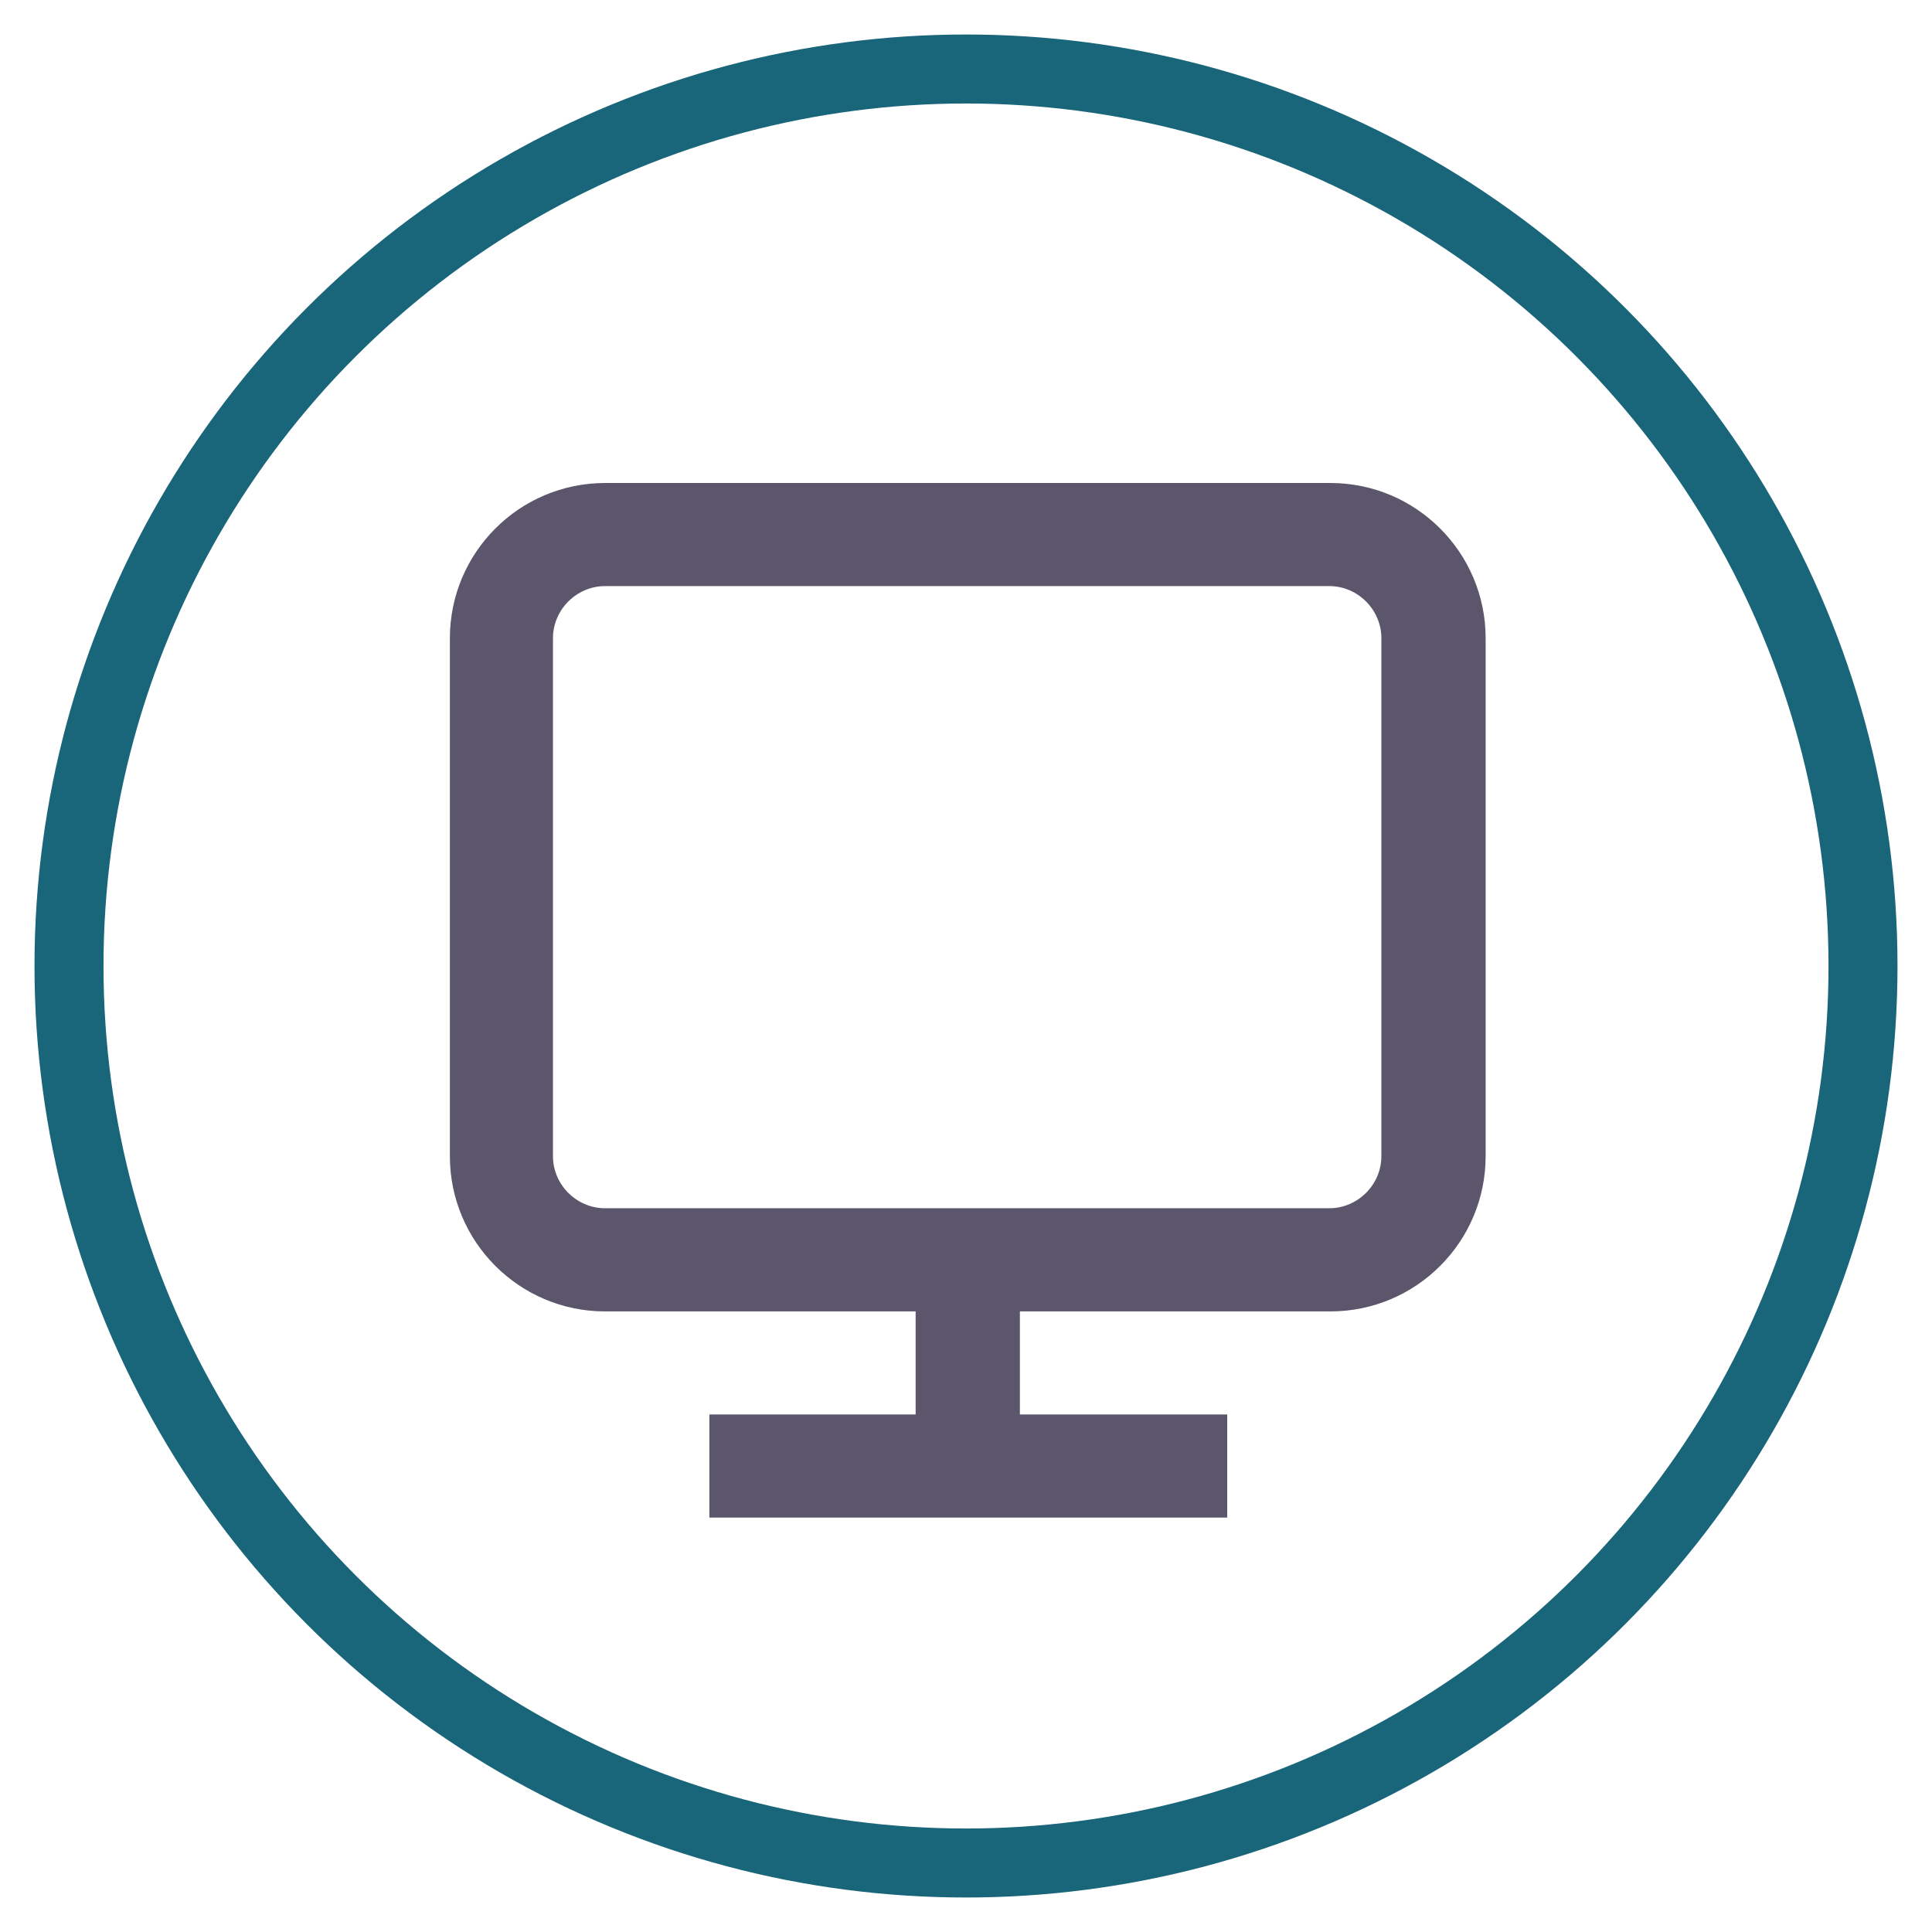 <?xml version="1.0" encoding="UTF-8" standalone="no"?>
<svg width="28px" height="28px" viewBox="0 0 28 28" version="1.1" xmlns="http://www.w3.org/2000/svg" xmlns:xlink="http://www.w3.org/1999/xlink">
    <!-- Generator: Sketch 3.8.3 (29802) - http://www.bohemiancoding.com/sketch -->
    <title>admin_display_modules_and_subpanels</title>
    <desc>Created with Sketch.</desc>
    <defs></defs>
    <g id="Page-1" stroke="none" stroke-width="1" fill="none" fill-rule="evenodd">
        <g id="admin_display_modules_and_subpanels">
            <circle id="Oval-7" stroke="#196579" cx="14" cy="14" r="13"></circle>
            <path d="M19.281,7 L8.77,7 C7.527,7 6.52,8.008 6.52,9.25 L6.52,16.756 C6.52,17.998 7.527,19.006 8.77,19.006 L13.27,19.006 L13.27,20.5 L10.281,20.5 L10.281,21.994 L17.786,21.994 L17.786,20.5 L14.781,20.5 L14.781,19.006 L19.281,19.006 C20.523,19.006 21.531,17.998 21.531,16.756 L21.531,9.25 C21.531,8.008 20.523,7 19.281,7 L19.281,7 Z M20.02,16.756 C20.02,17.17 19.677,17.511 19.264,17.511 L8.77,17.511 C8.355,17.511 8.014,17.169 8.014,16.756 L8.014,9.25 C8.014,8.836 8.356,8.494 8.77,8.494 L19.264,8.494 C19.678,8.494 20.02,8.836 20.02,9.25 L20.02,16.756 Z" id="Page-1" fill="#5C566C"></path>
        </g>
    </g>
</svg>